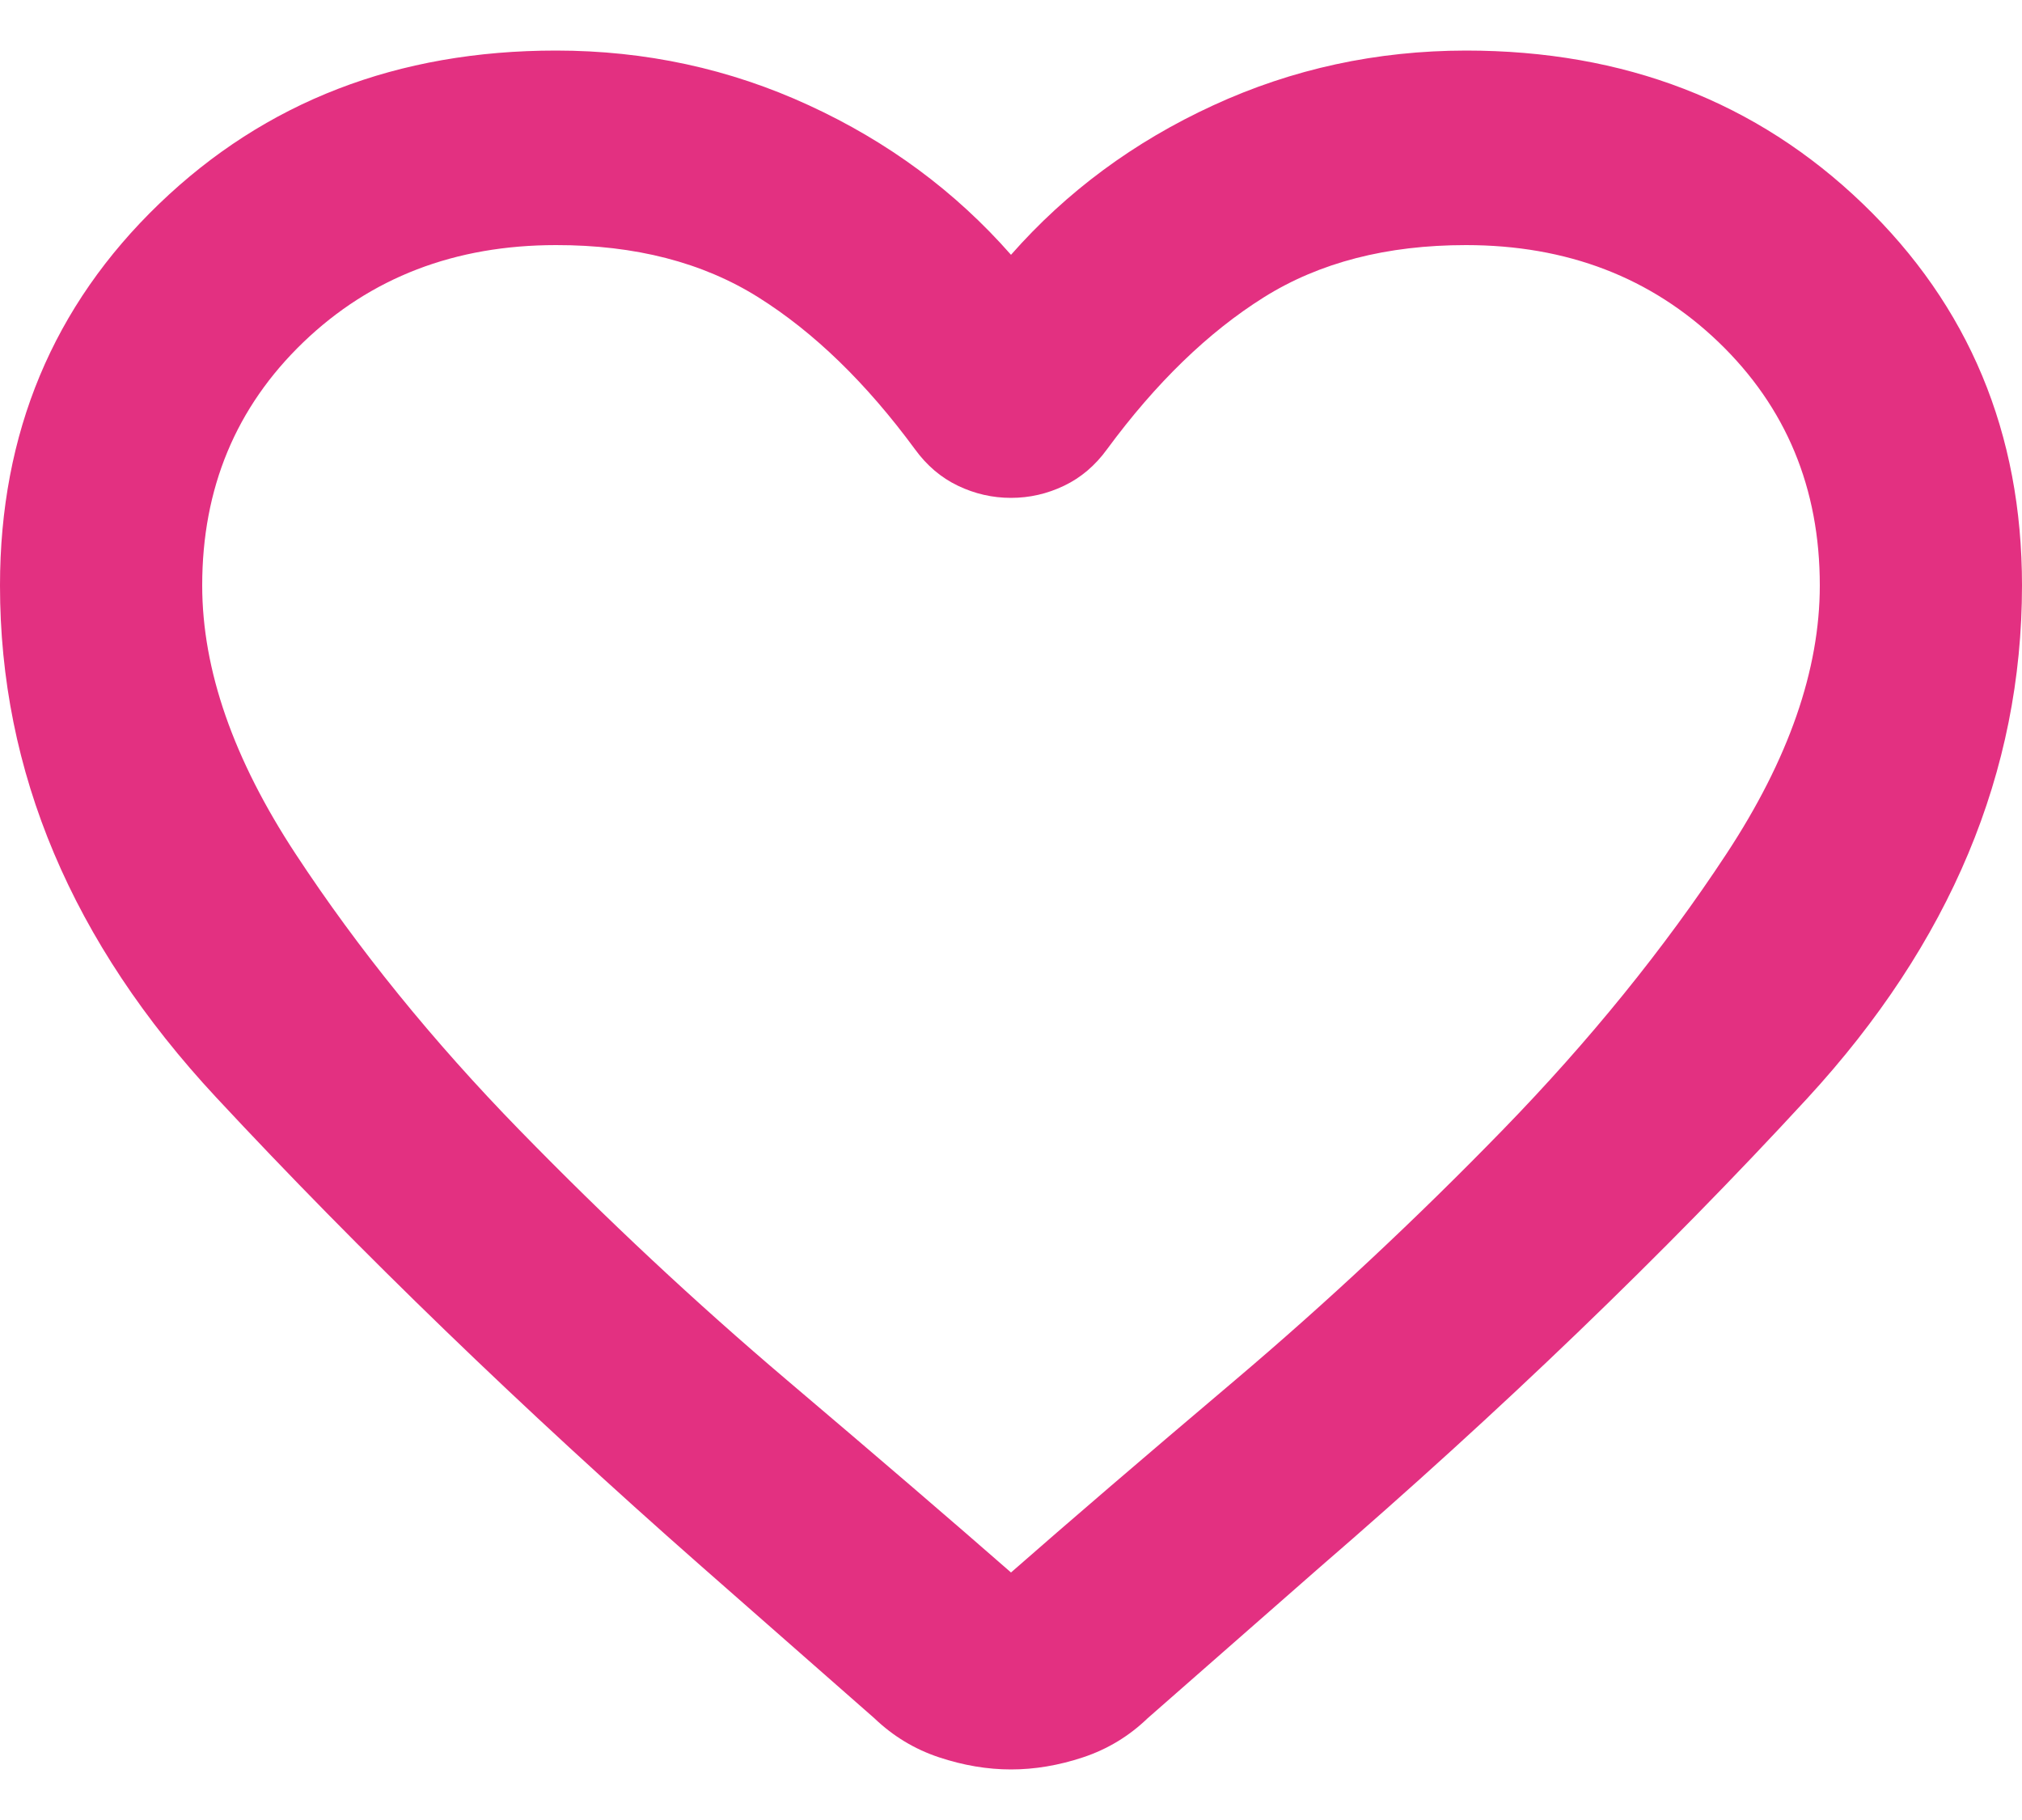 <svg width="20" height="18" viewBox="0 0 20 18" fill="none" xmlns="http://www.w3.org/2000/svg">
<g id="Q_Icon">
<path id="Vector" d="M10 17.5C9.767 17.5 9.529 17.46 9.288 17.38C9.047 17.3 8.834 17.171 8.65 16.995L6.925 15.48C5.158 13.925 3.562 12.383 2.137 10.852C0.712 9.321 -0.001 7.634 4.67508e-07 5.79C4.67508e-07 4.283 0.525 3.025 1.575 2.015C2.625 1.005 3.933 0.5 5.5 0.5C6.383 0.5 7.217 0.68 8 1.041C8.783 1.401 9.45 1.894 10 2.52C10.55 1.895 11.217 1.402 12 1.042C12.783 0.681 13.617 0.501 14.5 0.5C16.067 0.5 17.375 1.005 18.425 2.015C19.475 3.025 20 4.283 20 5.79C20 7.633 19.292 9.325 17.875 10.864C16.458 12.402 14.85 13.949 13.05 15.504L11.35 16.995C11.167 17.171 10.954 17.3 10.713 17.38C10.472 17.46 10.234 17.5 10 17.5ZM9.05 4.443C8.567 3.786 8.05 3.285 7.5 2.94C6.95 2.595 6.283 2.423 5.5 2.424C4.5 2.424 3.667 2.744 3 3.385C2.333 4.027 2 4.828 2 5.79C2 6.624 2.308 7.509 2.925 8.447C3.542 9.386 4.279 10.295 5.138 11.176C5.997 12.057 6.88 12.883 7.788 13.653C8.696 14.423 9.433 15.056 10 15.552C10.567 15.055 11.304 14.422 12.213 13.653C13.122 12.883 14.005 12.058 14.863 11.176C15.721 10.294 16.458 9.385 17.075 8.447C17.692 7.51 18 6.624 18 5.79C18 4.828 17.667 4.027 17 3.385C16.333 2.744 15.5 2.424 14.5 2.424C13.717 2.424 13.05 2.596 12.5 2.941C11.95 3.286 11.433 3.787 10.95 4.443C10.833 4.604 10.692 4.724 10.525 4.804C10.358 4.884 10.183 4.924 10 4.924C9.817 4.924 9.642 4.884 9.475 4.804C9.308 4.724 9.167 4.604 9.05 4.443Z" fill="#E33081"/>
</g>
</svg>
